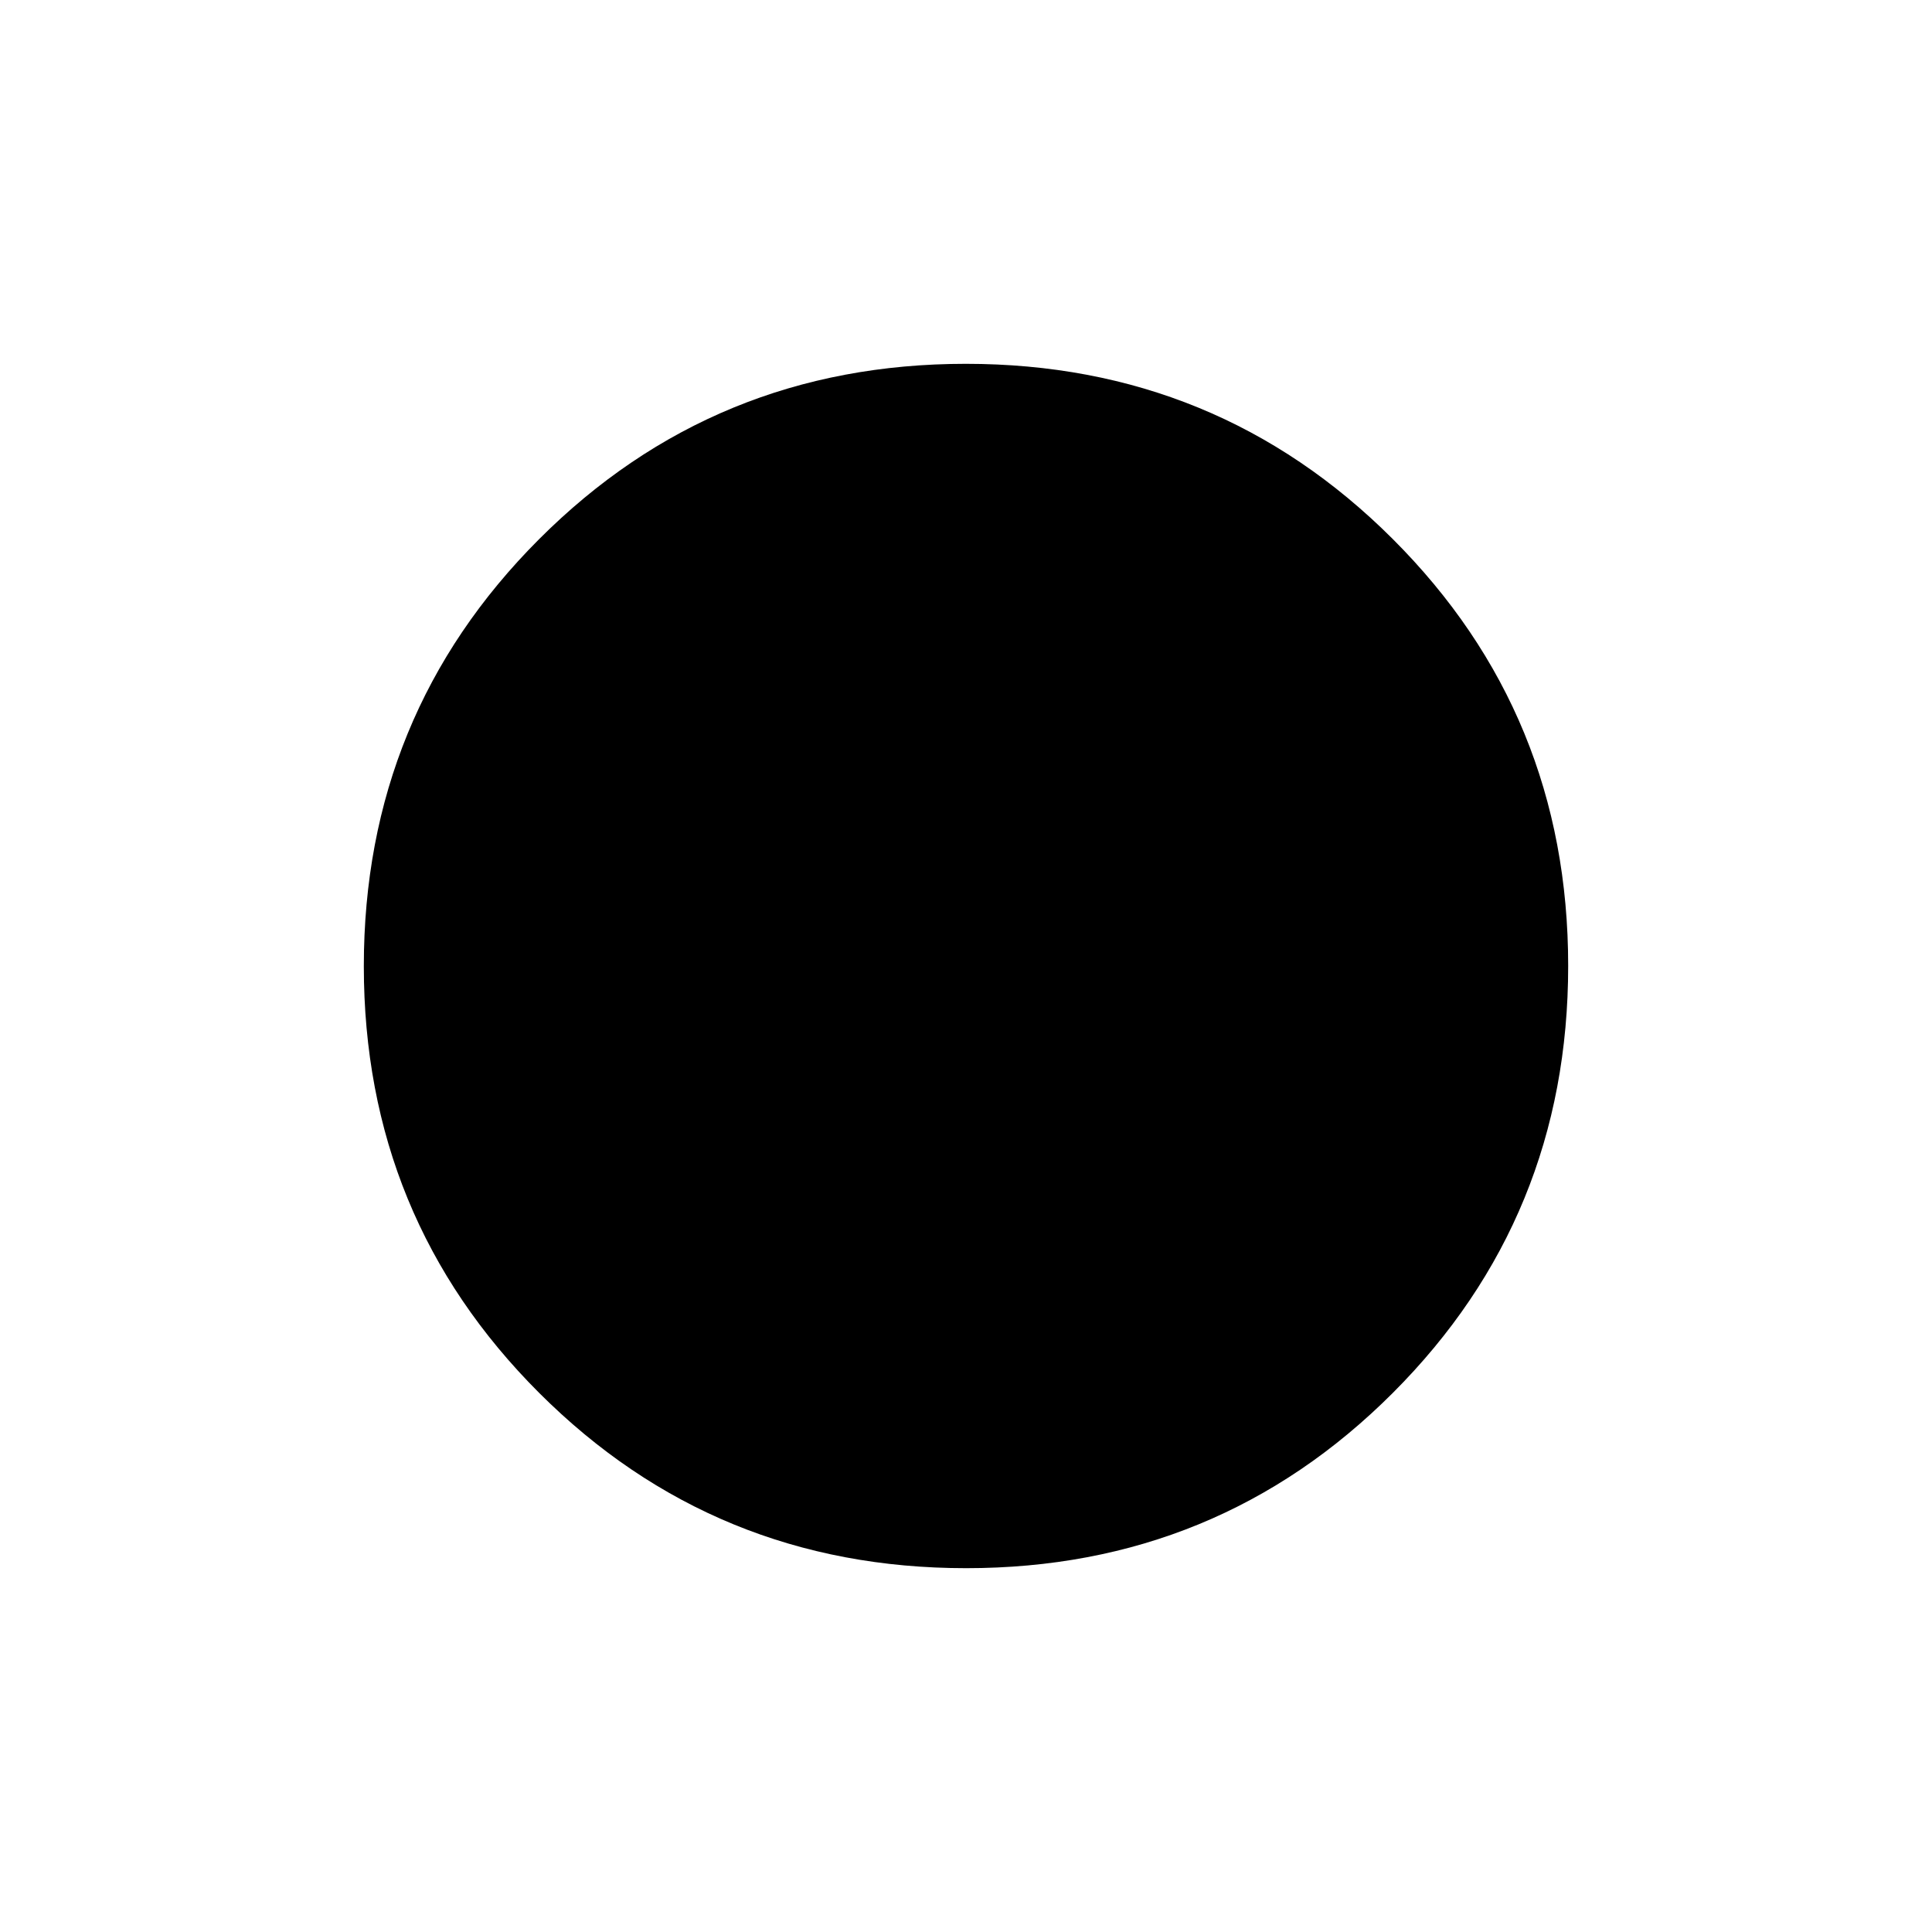 <svg xmlns="http://www.w3.org/2000/svg" height="24" viewBox="0 -960 960 960" width="24"><path d="M480.083-180.782q-124.996 0-212.149-87.07-87.152-87.069-87.152-212.065t87.07-212.149q87.069-87.152 212.065-87.152t212.149 87.07q87.152 87.069 87.152 212.065t-87.07 212.149q-87.069 87.152-212.065 87.152Z"/></svg>